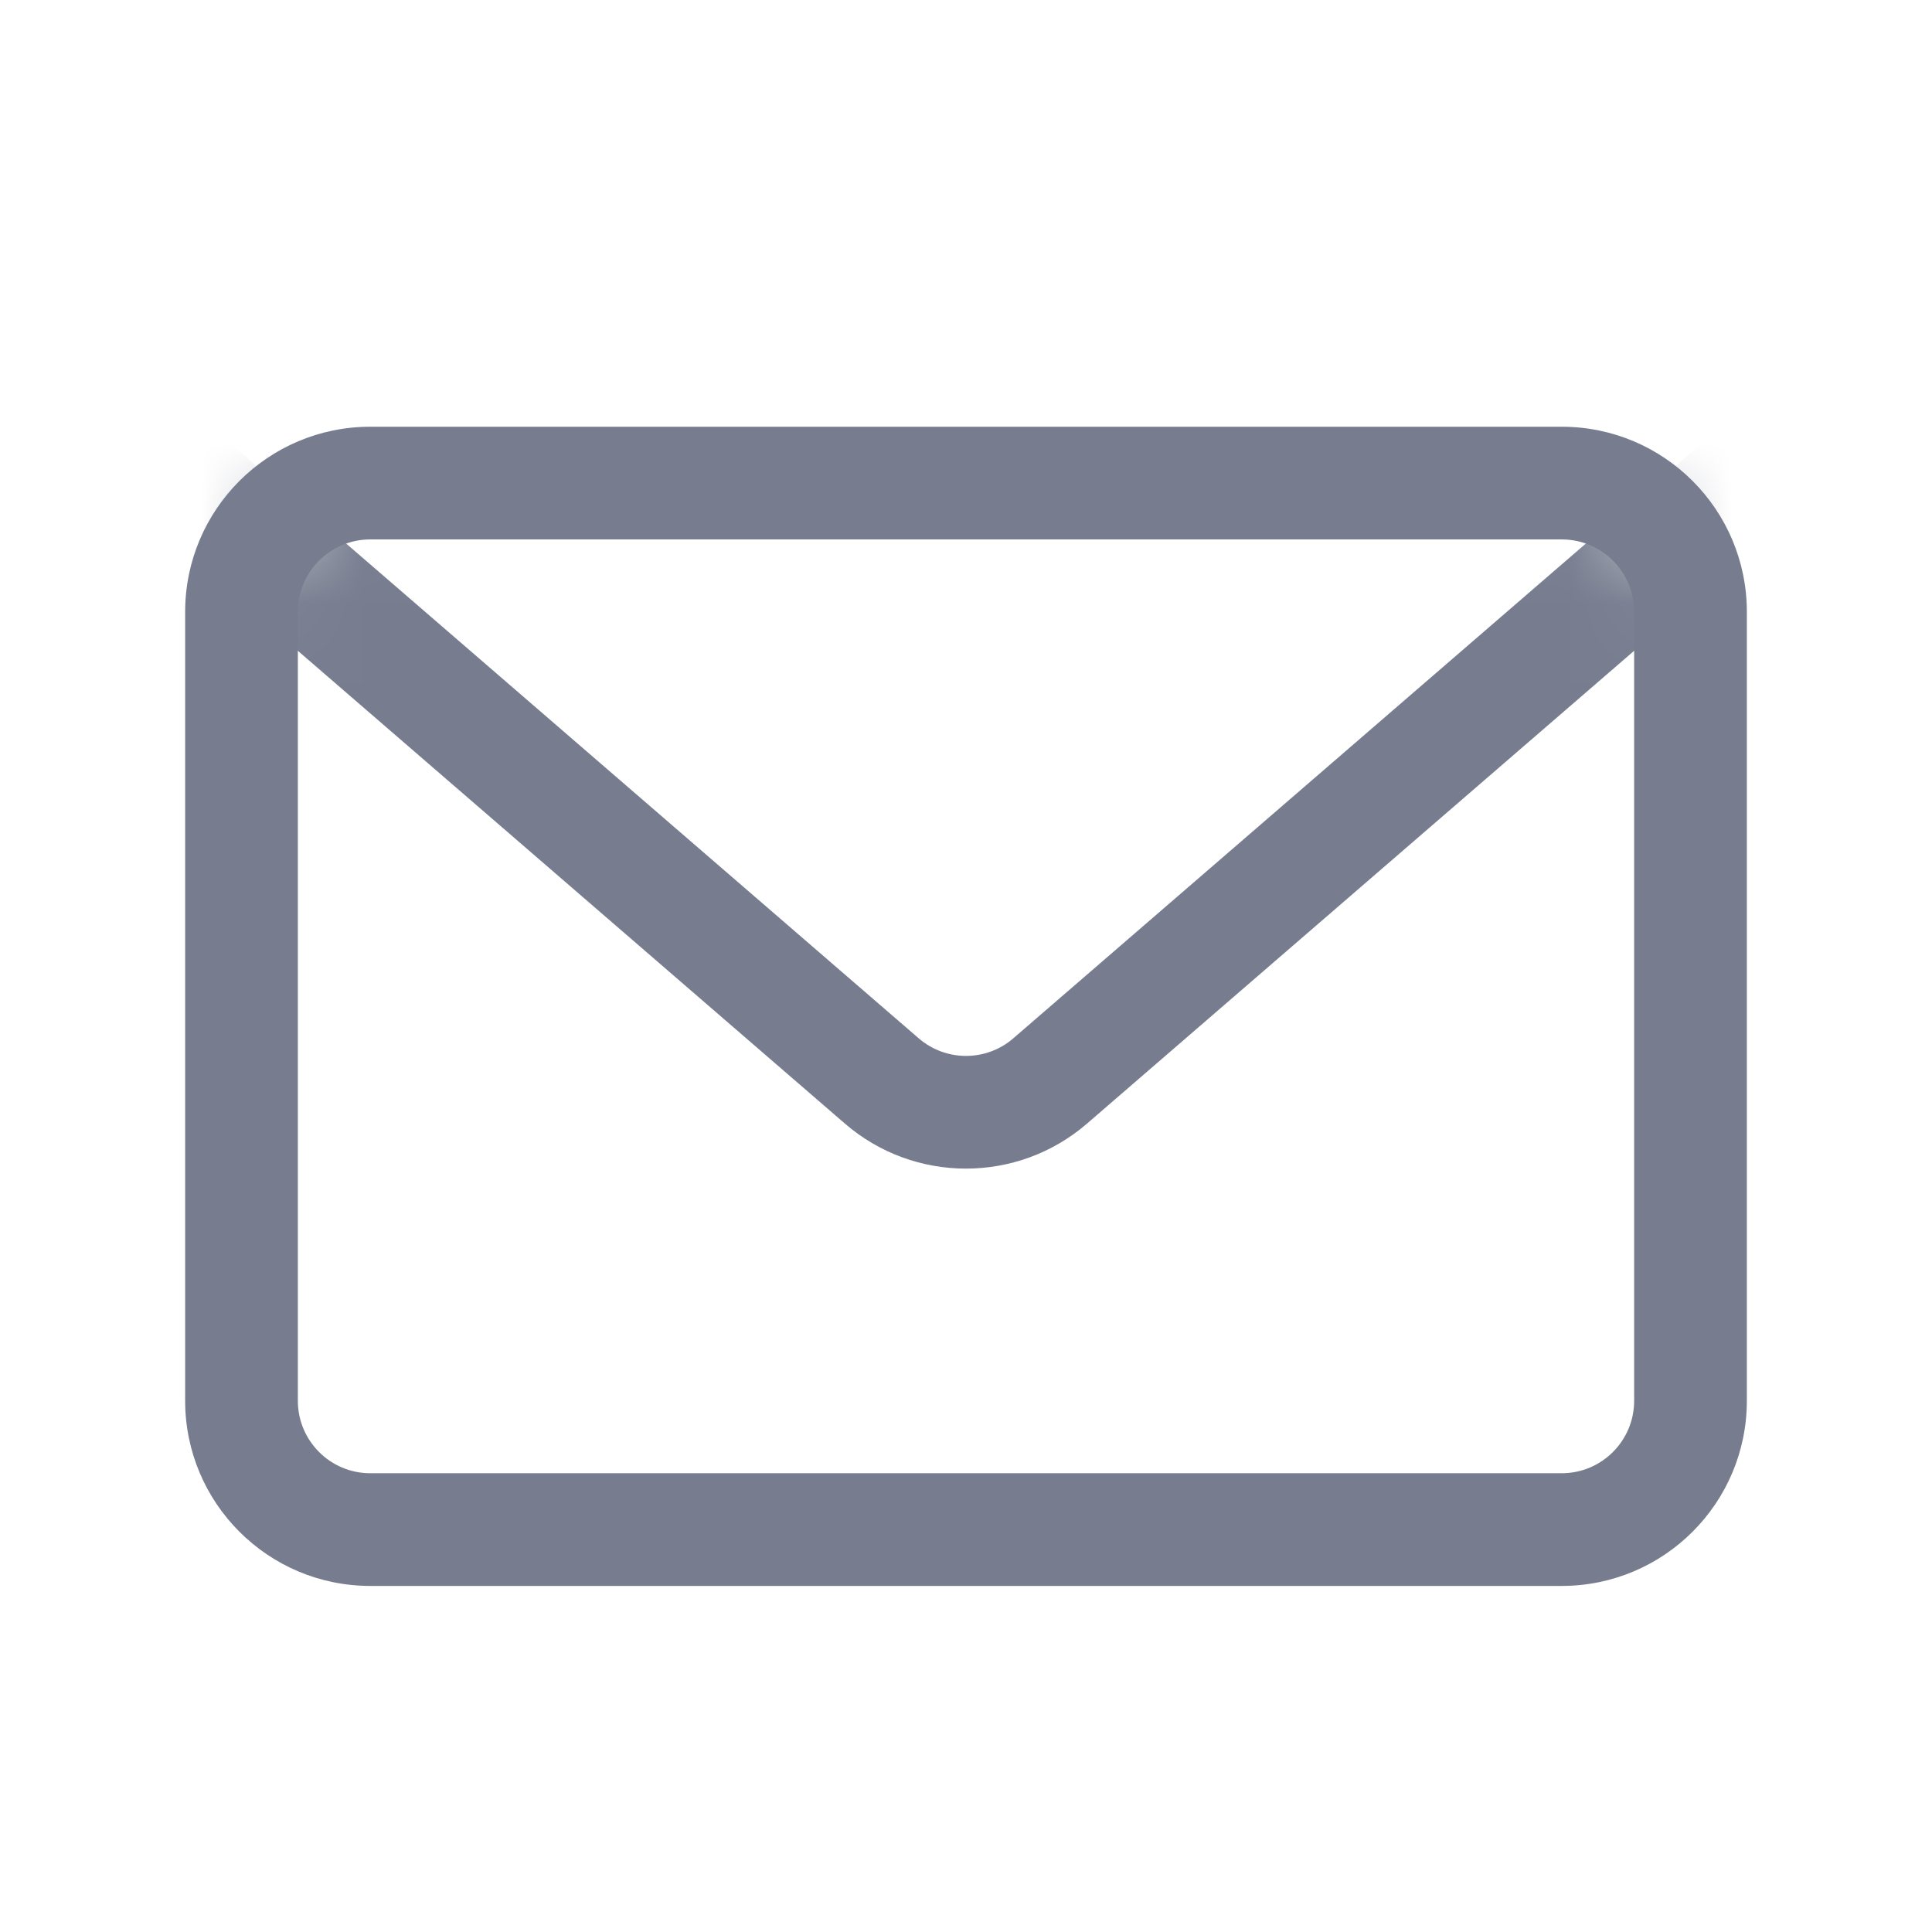 <svg width="24" height="24" viewBox="0 0 24 24" fill="none" xmlns="http://www.w3.org/2000/svg">
<mask id="mask0_754_20197" style="mask-type:alpha" maskUnits="userSpaceOnUse" x="3" y="6" width="18" height="13">
<rect x="3" y="6" width="18" height="13" rx="1.6" fill="#D9D9D9"/>
</mask>
<g mask="url(#mask0_754_20197)">
<path fill-rule="evenodd" clip-rule="evenodd" d="M10.495 13.957L0.742 5.528L1.658 4.469L11.411 12.897C11.749 13.19 12.251 13.19 12.588 12.898L22.342 4.469L23.258 5.528L13.504 13.957C12.64 14.704 11.358 14.703 10.495 13.957Z" fill="#777D8F"/>
</g>
<path fill-rule="evenodd" clip-rule="evenodd" d="M2.3 7.601C2.3 6.331 3.33 5.301 4.6 5.301H19.4C20.67 5.301 21.7 6.331 21.7 7.601V17.401C21.7 18.671 20.67 19.701 19.4 19.701H4.6C3.33 19.701 2.3 18.671 2.3 17.401V7.601ZM4.6 6.701C4.103 6.701 3.7 7.104 3.7 7.601V17.401C3.7 17.898 4.103 18.301 4.6 18.301H19.4C19.897 18.301 20.3 17.898 20.3 17.401V7.601C20.3 7.104 19.897 6.701 19.4 6.701H4.6Z" fill="#777D8F"/>
</svg>
